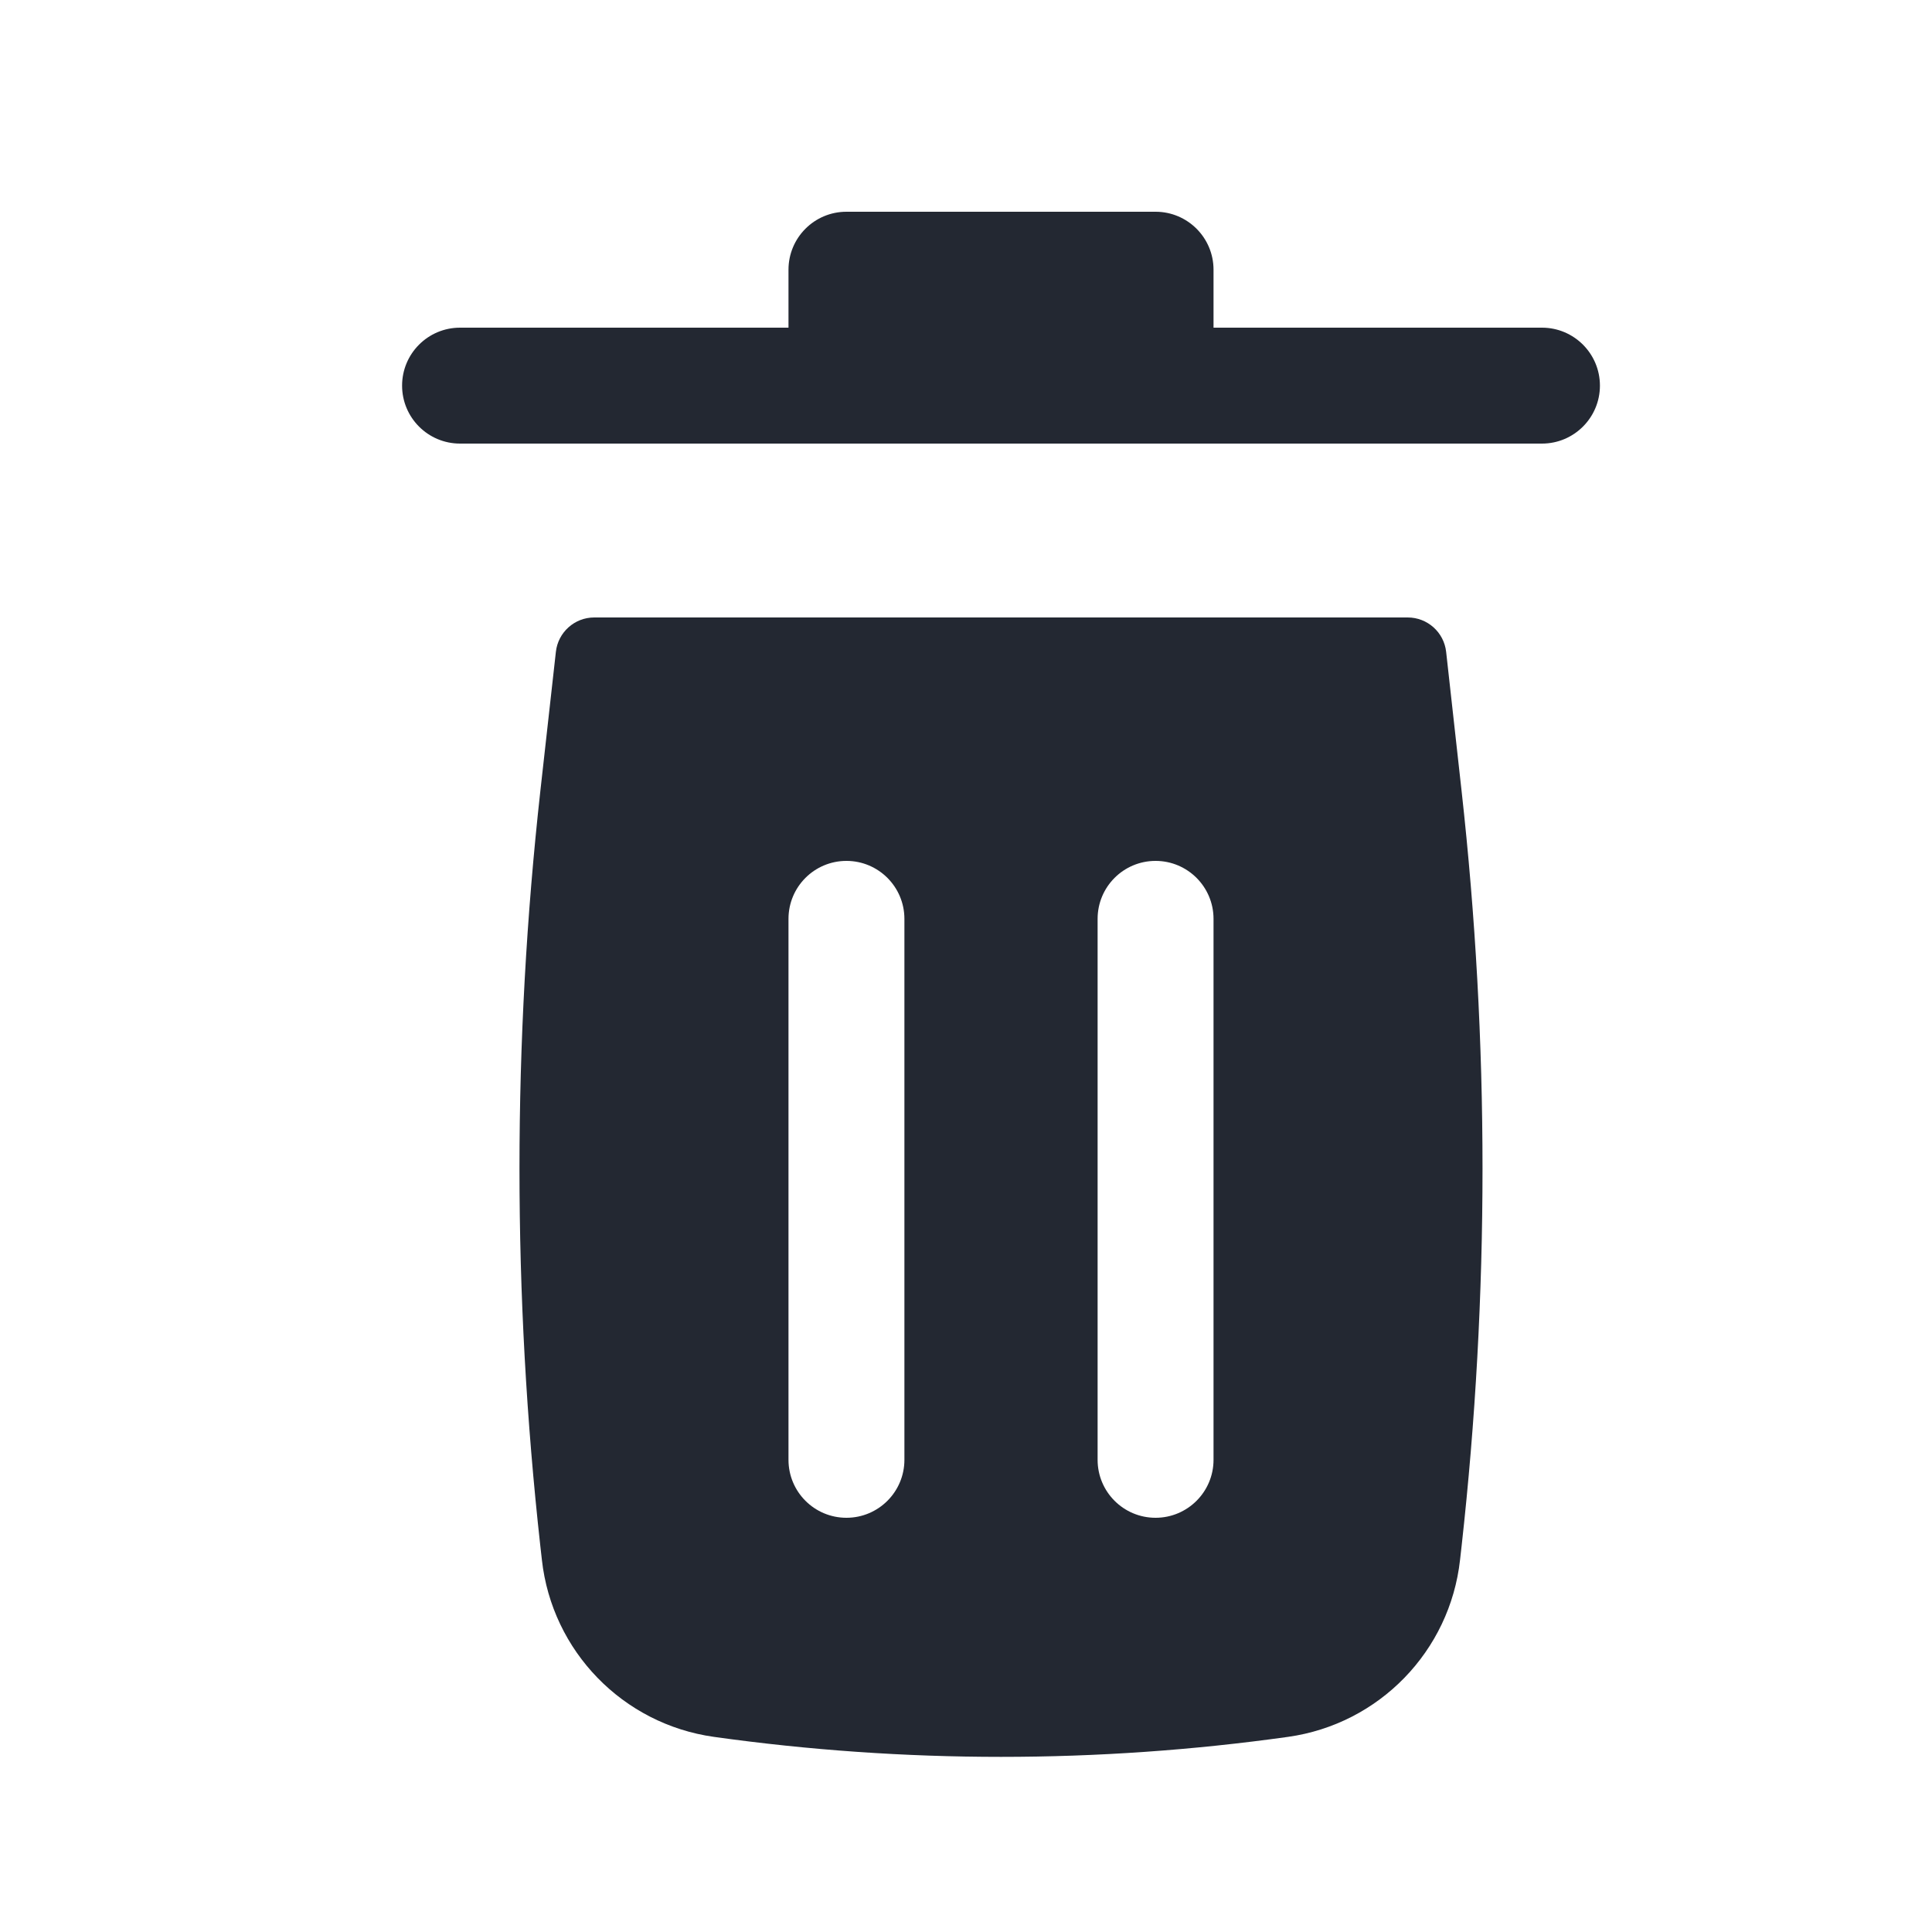 <svg width="25" height="25" viewBox="0 0 25 25" fill="none" xmlns="http://www.w3.org/2000/svg">
<path d="M10.203 3.49C10.203 3.076 10.538 2.74 10.953 2.74H14.953C15.367 2.74 15.703 3.076 15.703 3.49V4.24H19.953C20.367 4.24 20.703 4.576 20.703 4.99C20.703 5.404 20.367 5.74 19.953 5.74H5.953C5.538 5.74 5.203 5.404 5.203 4.99C5.203 4.576 5.538 4.24 5.953 4.24H10.203V3.49Z" fill="#232832"/>
<path fill-rule="evenodd" clip-rule="evenodd" d="M7.193 8.435C7.221 8.182 7.435 7.99 7.689 7.99H18.216C18.471 7.99 18.685 8.182 18.713 8.435L18.913 10.236C19.274 13.483 19.274 16.76 18.913 20.007L18.893 20.184C18.762 21.367 17.845 22.31 16.667 22.475C14.203 22.82 11.703 22.82 9.238 22.475C8.06 22.31 7.143 21.367 7.012 20.184L6.992 20.007C6.632 16.76 6.632 13.483 6.992 10.236L7.193 8.435ZM11.703 11.89C11.703 11.476 11.367 11.14 10.953 11.14C10.538 11.14 10.203 11.476 10.203 11.89L10.203 18.89C10.203 19.304 10.538 19.64 10.953 19.64C11.367 19.64 11.703 19.304 11.703 18.89L11.703 11.89ZM15.703 11.89C15.703 11.476 15.367 11.14 14.953 11.14C14.538 11.14 14.203 11.476 14.203 11.89V18.89C14.203 19.304 14.538 19.64 14.953 19.64C15.367 19.64 15.703 19.304 15.703 18.89V11.89Z" fill="#232832"/>
</svg>
